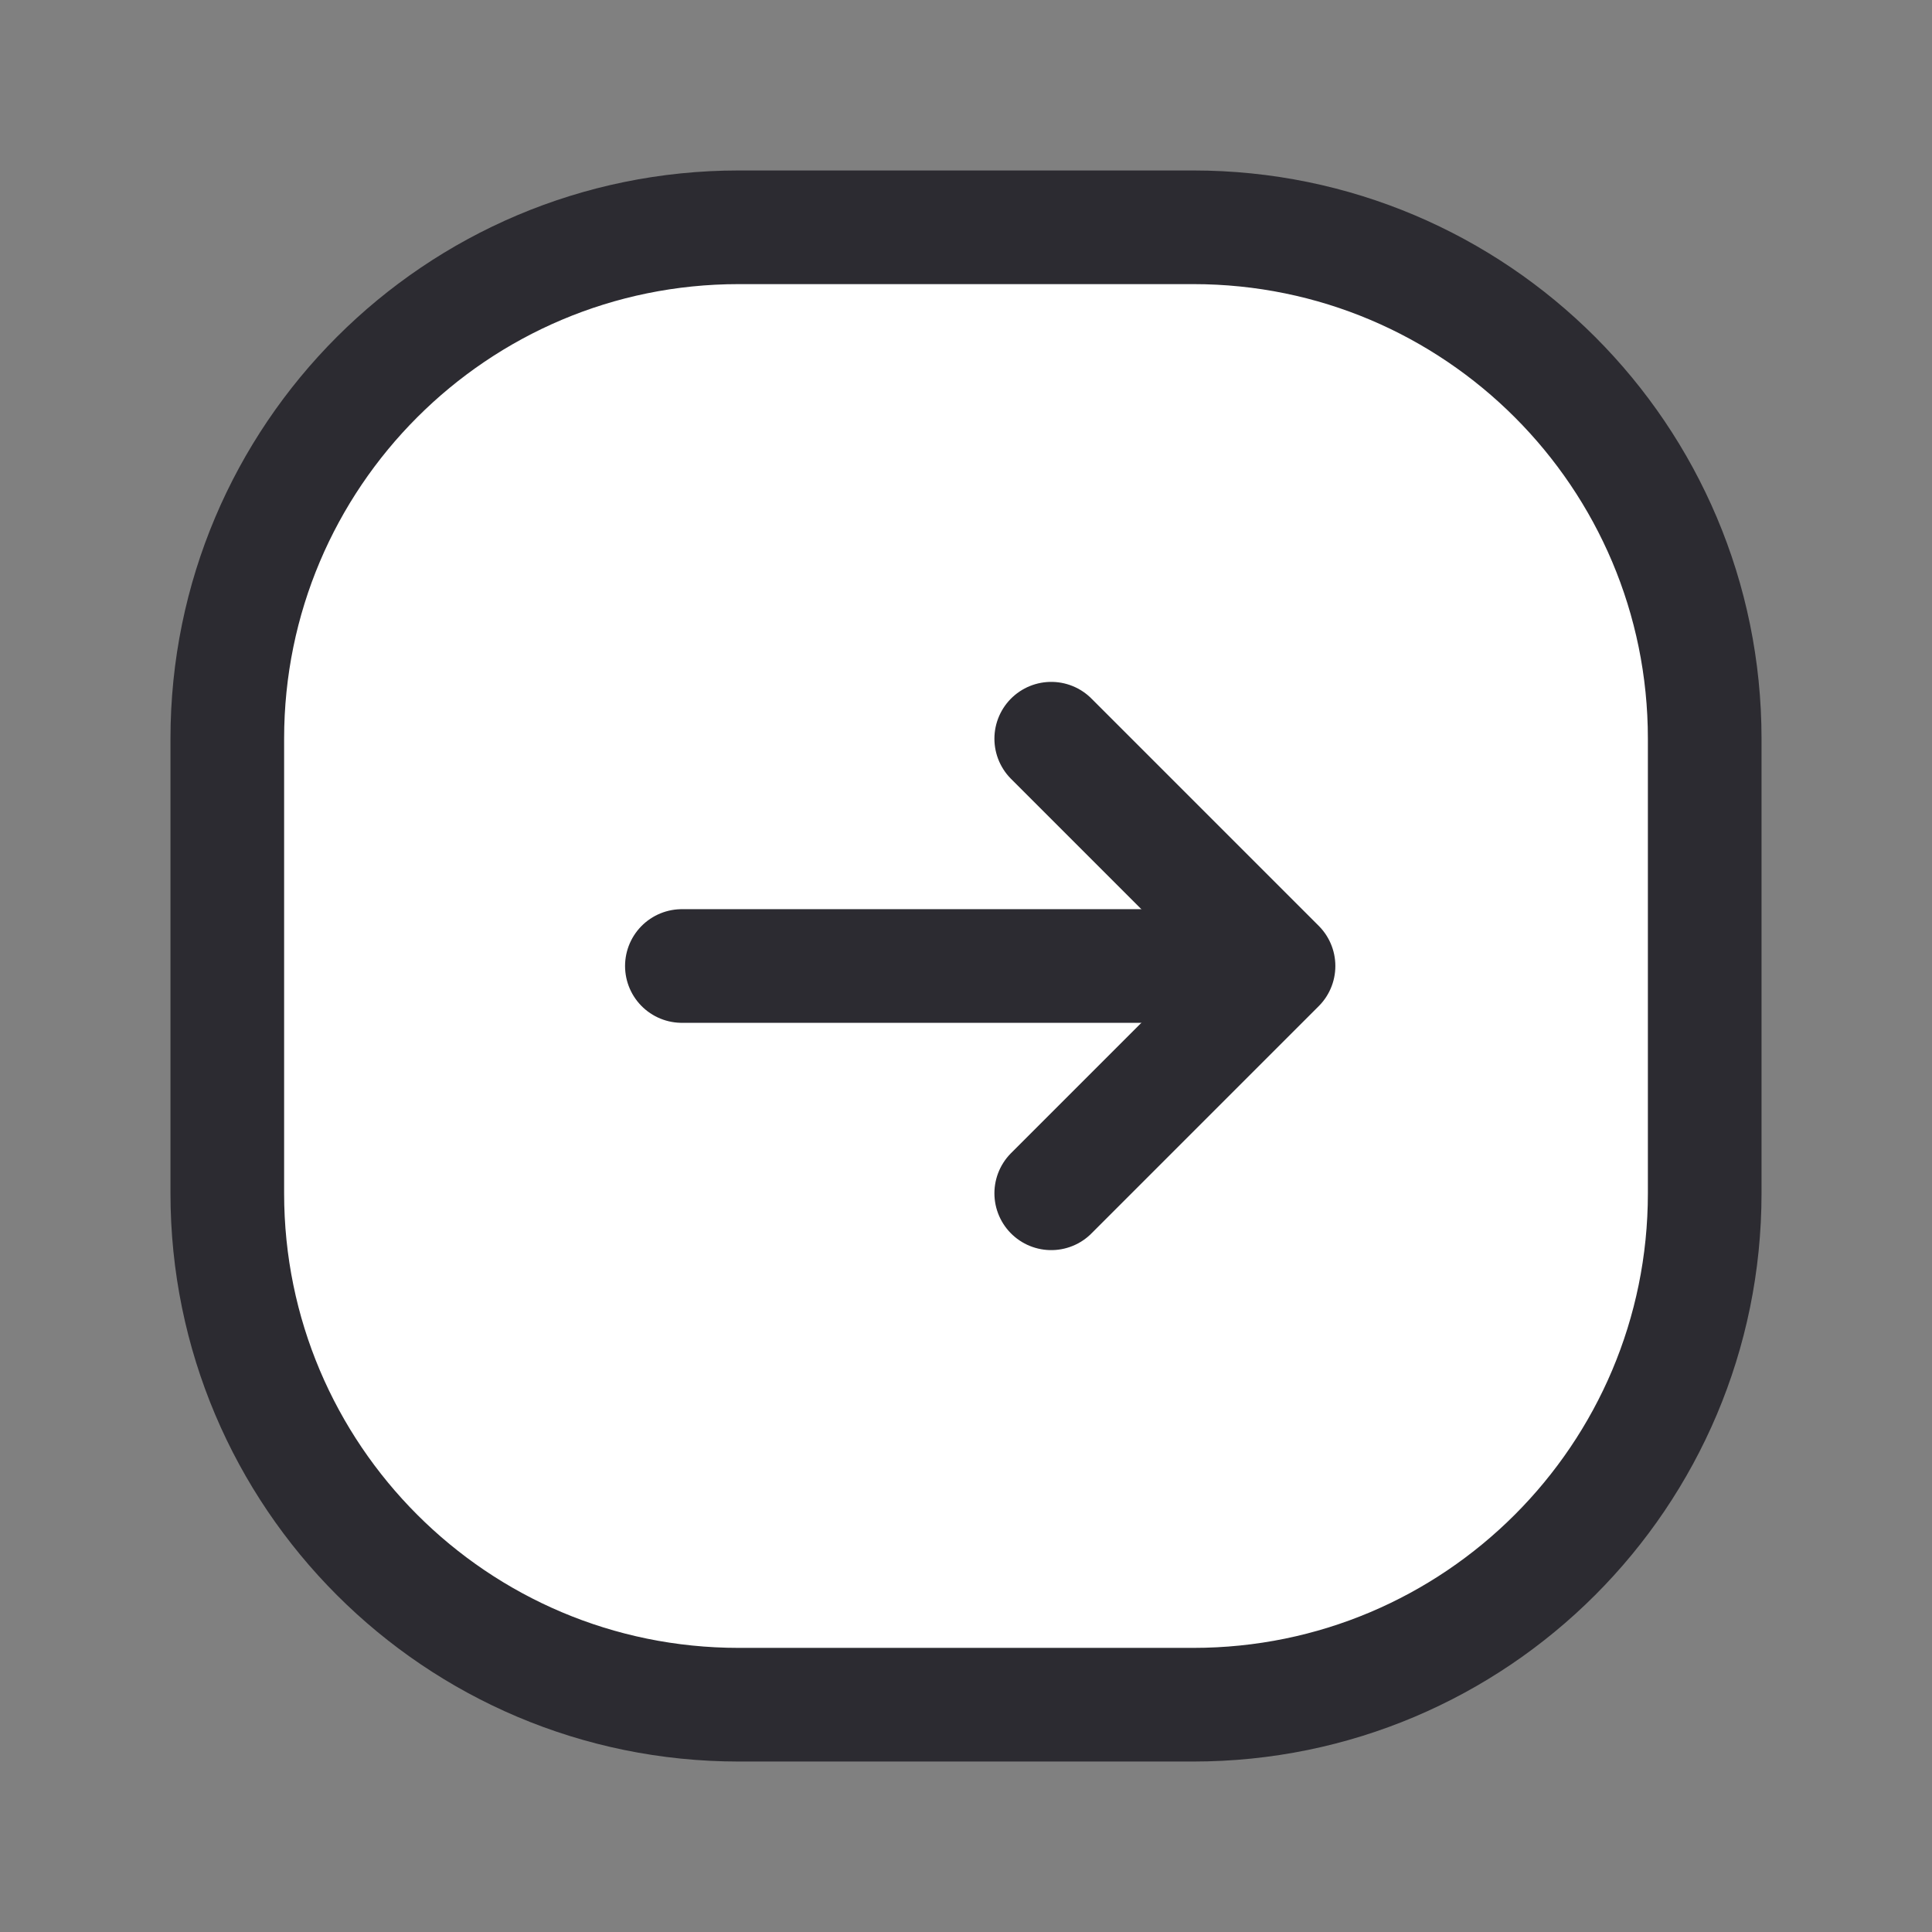 <svg width="34" height="34" viewBox="0 0 34 34" fill="none" xmlns="http://www.w3.org/2000/svg">
<rect x="0" y="0" width="34" height="34" fill="#808080" stroke="none"/>
<path d="M21 4H13C8.029 4 4 8.029 4 13V21C4 25.971 8.029 30 13 30H21C25.971 30 30 25.971 30 21V13C30 8.029 25.971 4 21 4Z" fill="white" stroke="#2C2B31" stroke-width="2"/>
<path d="M18.5 13L22.5 17L18.5 21" stroke="#2C2B31" stroke-width="2" stroke-linecap="round" stroke-linejoin="round"/>
<path d="M12 17H21" stroke="#2C2B31" stroke-width="2" stroke-linecap="round" stroke-linejoin="round"/>
</svg>
